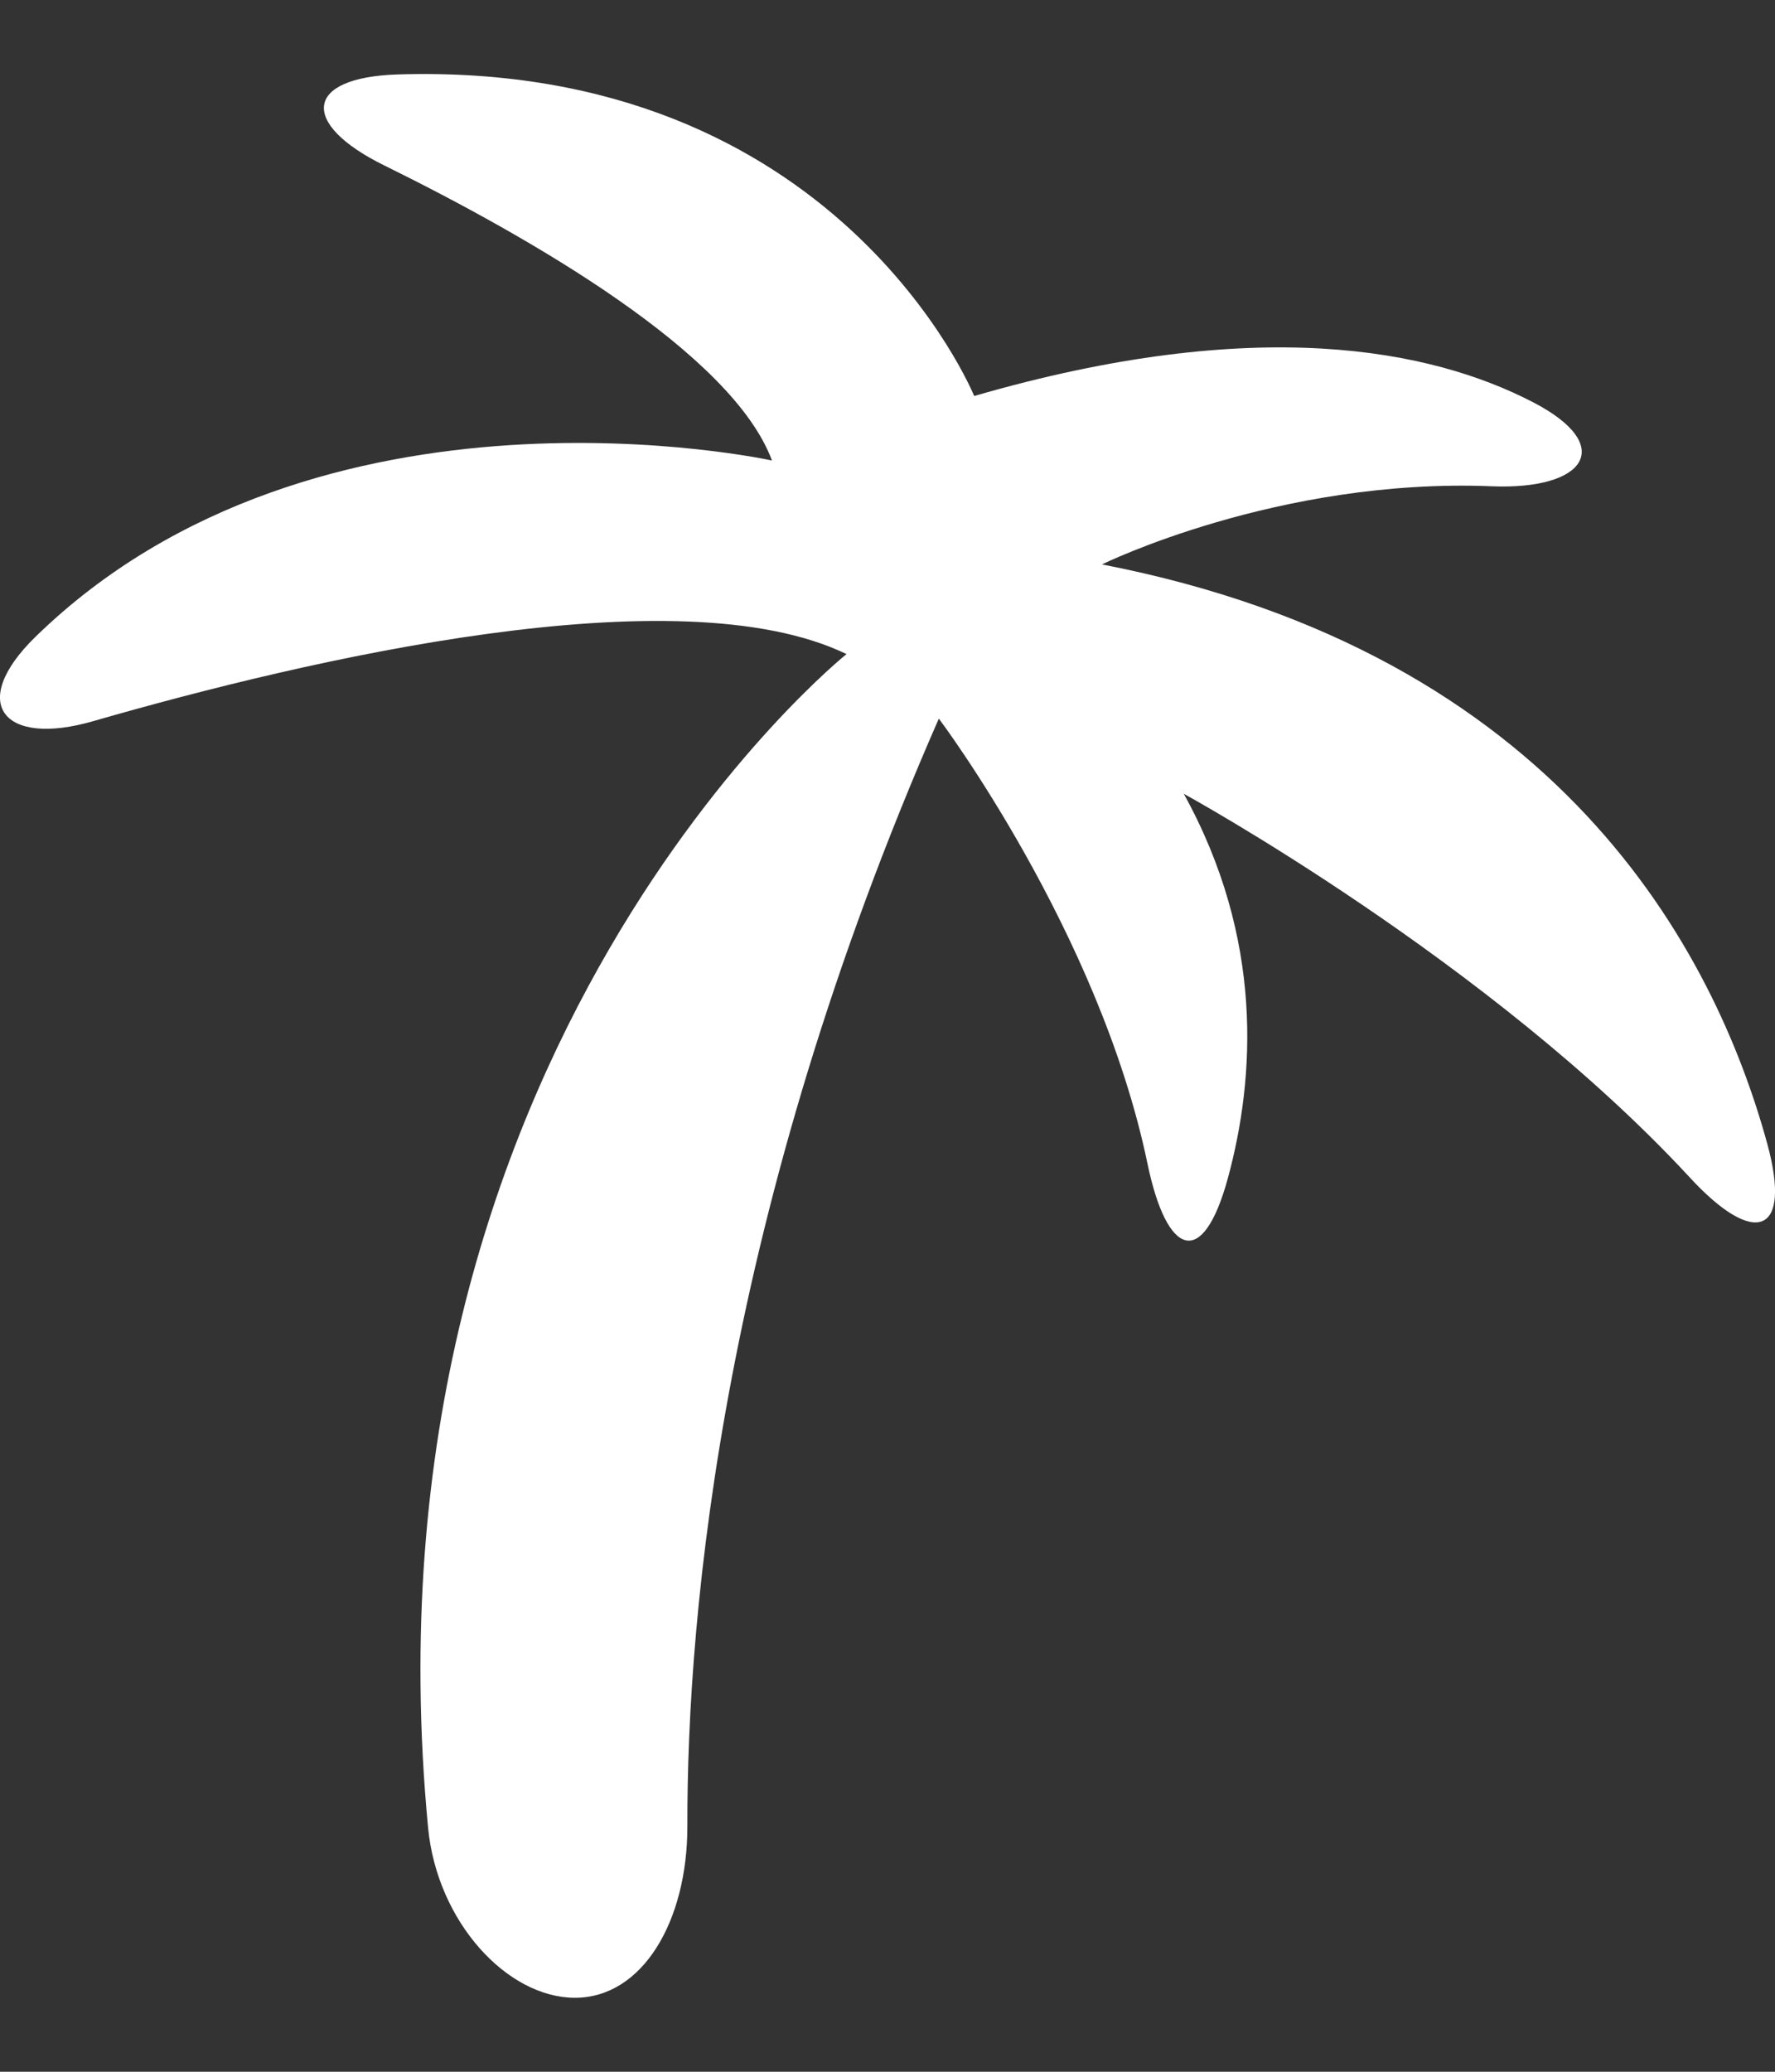 <svg width="12" height="14" viewBox="0 0 12 14" fill="none" xmlns="http://www.w3.org/2000/svg">
<rect x="0" y="0" width="12" height="14" fill="#333333" stroke="none"/>
<path d="M0.238 4.305C-0.219 4.752 0.02 5.05 0.631 4.873C2.082 4.455 4.584 3.87 5.723 4.42C5.723 4.42 2.392 7.083 2.894 12.35C2.955 12.989 3.43 13.5 3.887 13.5C4.344 13.5 4.648 12.982 4.647 12.34C4.644 10.889 4.888 8.184 6.347 4.856C6.347 4.856 7.432 6.295 7.758 7.865C7.889 8.493 8.132 8.581 8.301 7.962C8.486 7.282 8.545 6.345 8.003 5.364C8.003 5.364 10.075 6.497 11.425 7.958C11.859 8.428 12.117 8.349 11.948 7.73C11.592 6.43 10.543 4.414 7.45 3.814C7.45 3.814 8.641 3.228 10.085 3.286C10.721 3.312 10.93 3.011 10.364 2.718C9.675 2.361 8.498 2.122 6.586 2.676C6.586 2.676 5.665 0.41 2.689 0.503C2.054 0.523 2.026 0.837 2.598 1.118C3.585 1.604 4.949 2.386 5.219 3.112C5.219 3.112 2.152 2.437 0.238 4.305Z" fill="white"/>
</svg>
